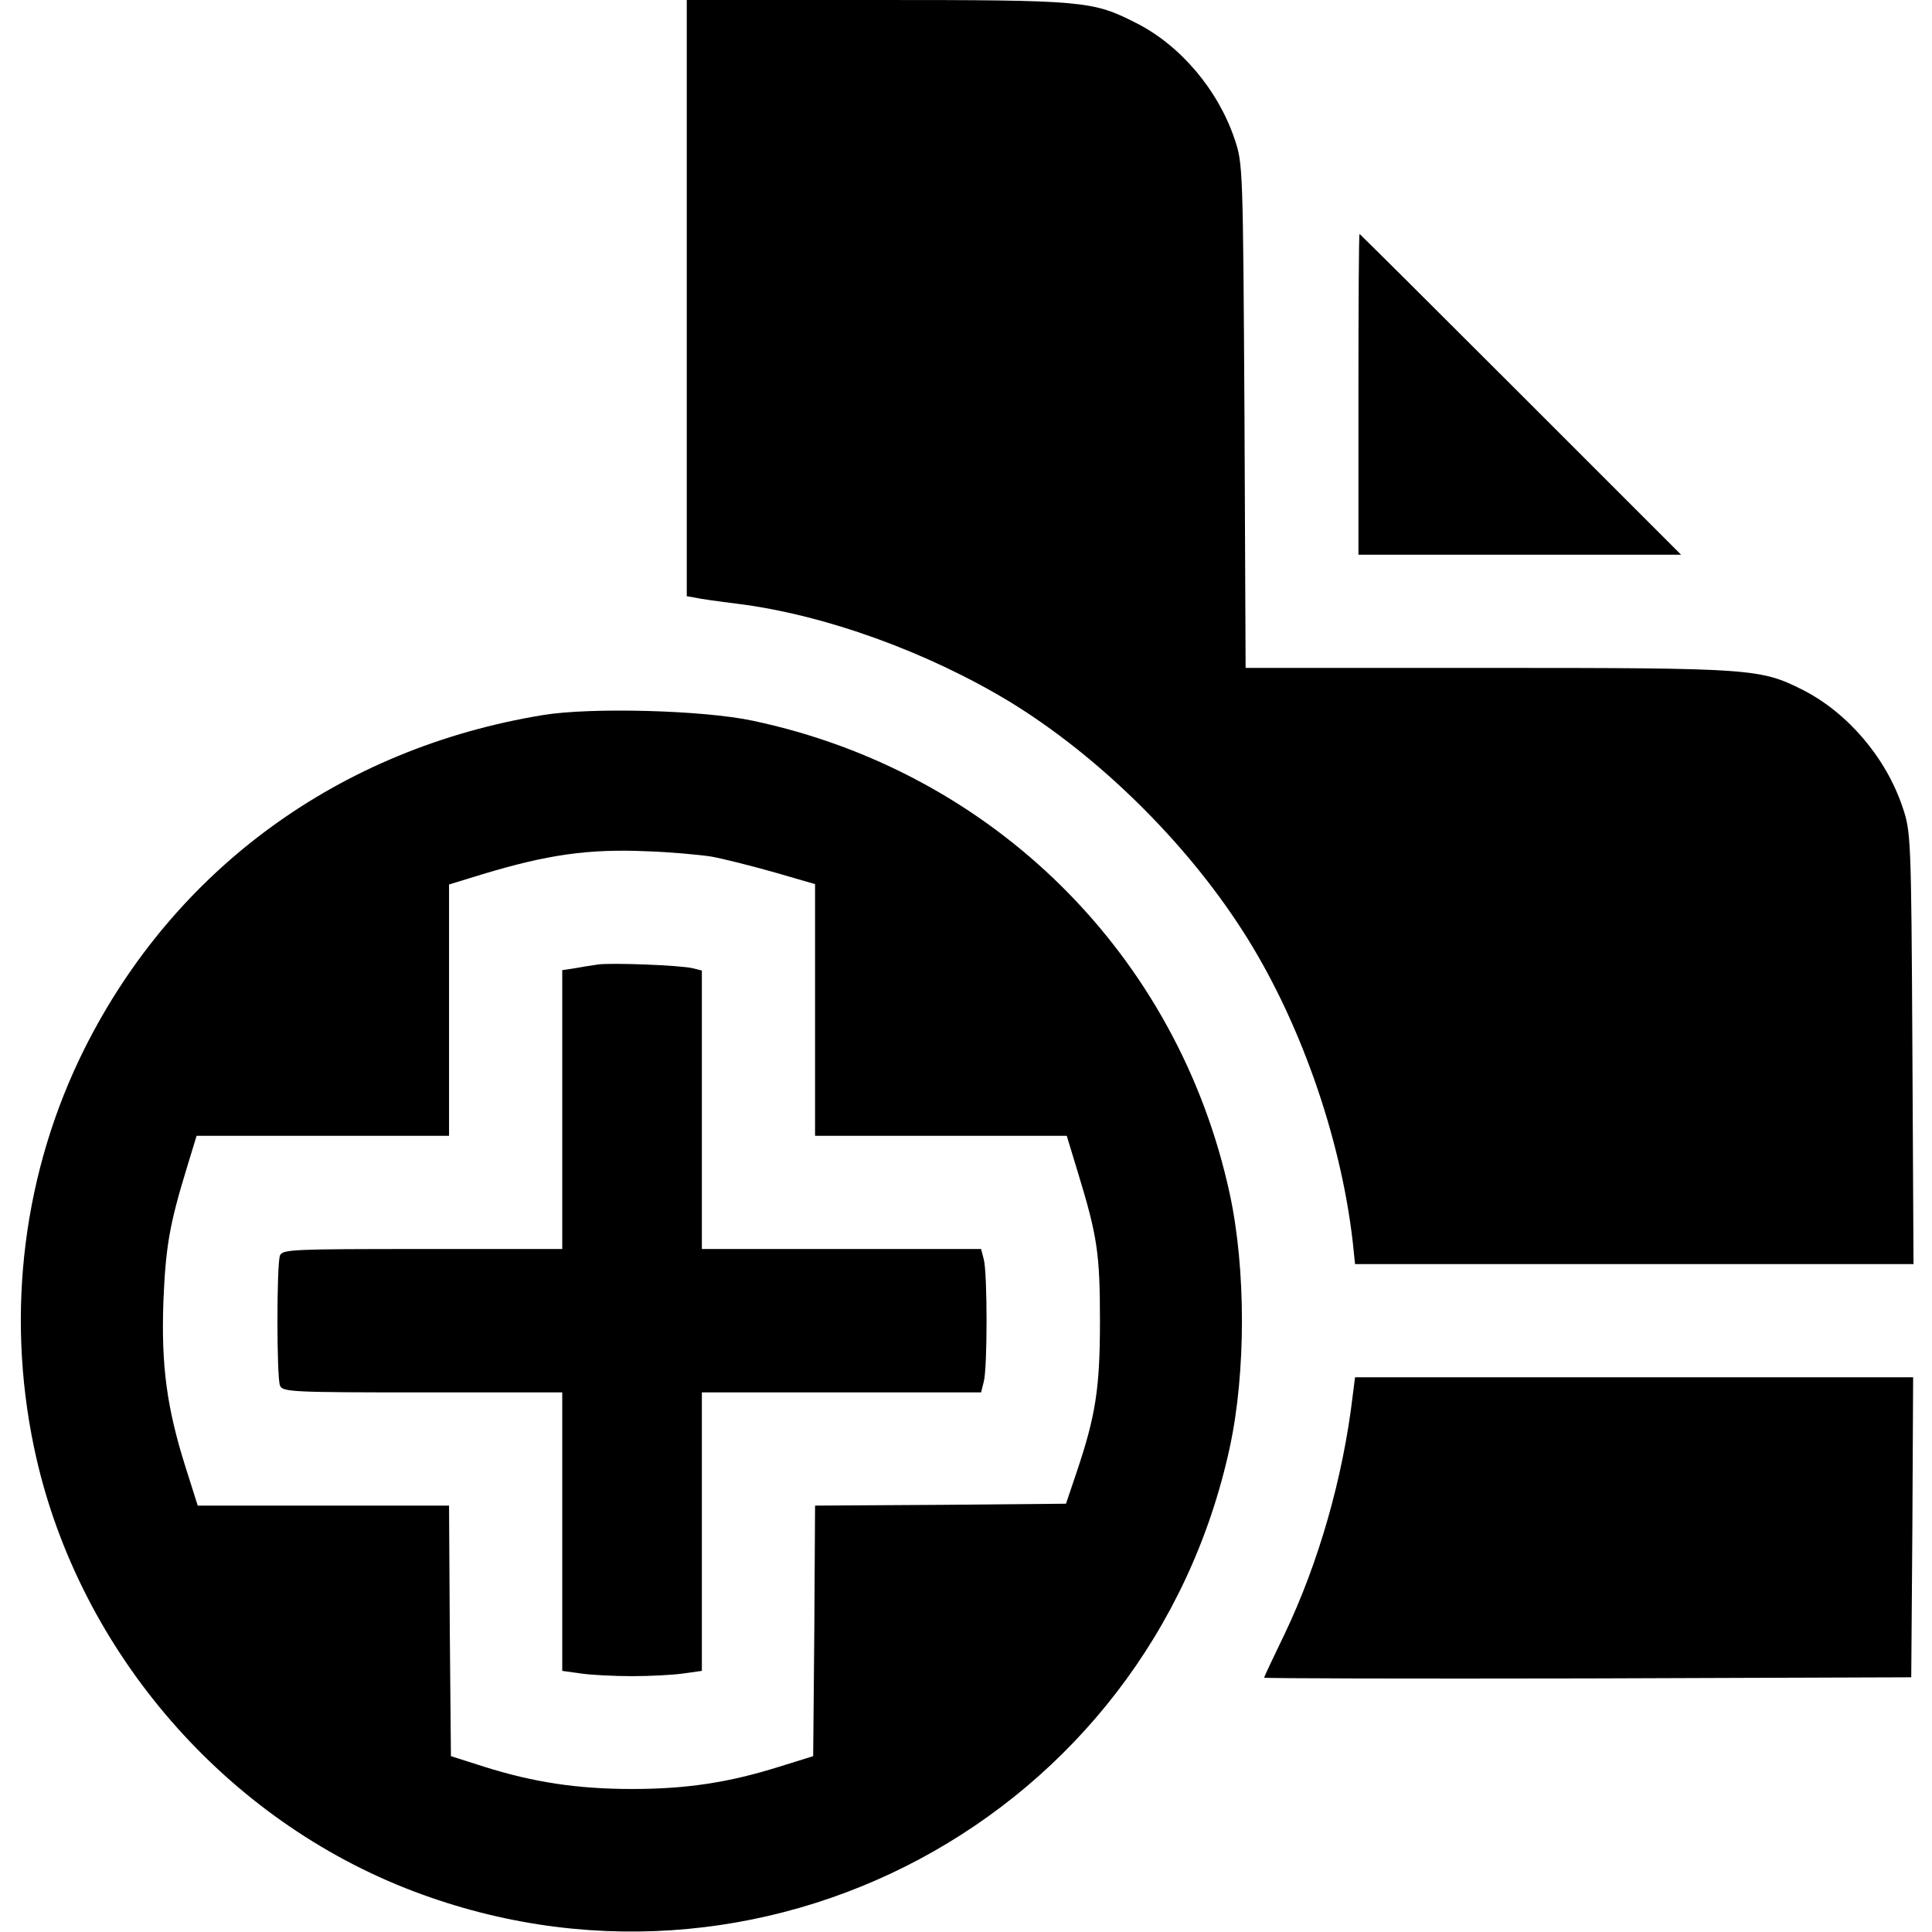 <?xml version="1.0" standalone="no"?>
<!DOCTYPE svg PUBLIC "-//W3C//DTD SVG 20010904//EN"
 "http://www.w3.org/TR/2001/REC-SVG-20010904/DTD/svg10.dtd">
<svg version="1.0" xmlns="http://www.w3.org/2000/svg"
 width="512pt" height="512pt" viewBox="0 0 512 512"
 preserveAspectRatio="xMidYMid meet">

<g transform="translate(0,512) scale(0.1,-0.1)"
fill="#000000" stroke="none">
<path d="M1820 4330 l0 -790 23 -4 c12 -3 62 -10 111 -16 232 -29 505 -128
724 -261 233 -143 463 -369 614 -604 150 -232 261 -546 293 -827 l6 -58 740 0
740 0 -3 573 c-3 559 -4 573 -26 638 -44 131 -145 250 -265 311 -112 56 -132
58 -834 58 l-642 0 -3 668 c-4 656 -4 668 -26 733 -44 131 -144 249 -261 308
-116 59 -137 61 -688 61 l-503 0 0 -790z"/>
<path d="M3600 4075 l0 -425 427 0 428 0 -425 425 c-234 234 -426 425 -427
425 -2 0 -3 -191 -3 -425z"/>
<path d="M1439 3225 c-538 -88 -976 -407 -1215 -884 -162 -324 -209 -697 -134
-1056 109 -522 488 -972 985 -1169 934 -369 1971 186 2184 1168 43 199 43 473
0 672 -137 633 -626 1119 -1264 1254 -131 28 -429 36 -556 15z m446 -375 c33
-6 108 -25 168 -42 l107 -31 0 -334 0 -333 333 0 334 0 31 -102 c50 -164 57
-211 57 -388 0 -178 -11 -251 -62 -402 l-28 -83 -332 -3 -333 -2 -2 -332 -3
-332 -90 -28 c-134 -42 -245 -59 -390 -59 -146 0 -262 18 -392 59 l-88 28 -3
332 -2 332 -333 0 -333 0 -32 101 c-50 158 -65 270 -59 439 6 146 16 205 63
358 l25 82 334 0 335 0 0 333 0 333 88 27 c172 52 281 68 437 61 61 -2 137 -9
170 -14z"/>
<path d="M1585 2564 c-16 -2 -45 -7 -62 -10 l-33 -5 0 -369 0 -370 -370 0
c-344 0 -371 -1 -378 -17 -9 -23 -9 -323 0 -345 7 -17 34 -18 378 -18 l370 0
0 -369 0 -369 50 -7 c28 -4 89 -7 135 -7 46 0 107 3 135 7 l50 7 0 369 0 369
370 0 370 0 7 28 c10 35 10 289 0 325 l-7 27 -370 0 -370 0 0 369 0 369 -24 6
c-32 8 -214 15 -251 10z"/>
<path d="M3585 1423 c-26 -221 -91 -445 -180 -632 -30 -62 -55 -115 -55 -117
0 -2 386 -3 858 -2 l857 3 3 398 2 397 -739 0 -740 0 -6 -47z"/>
</g>
</svg>
